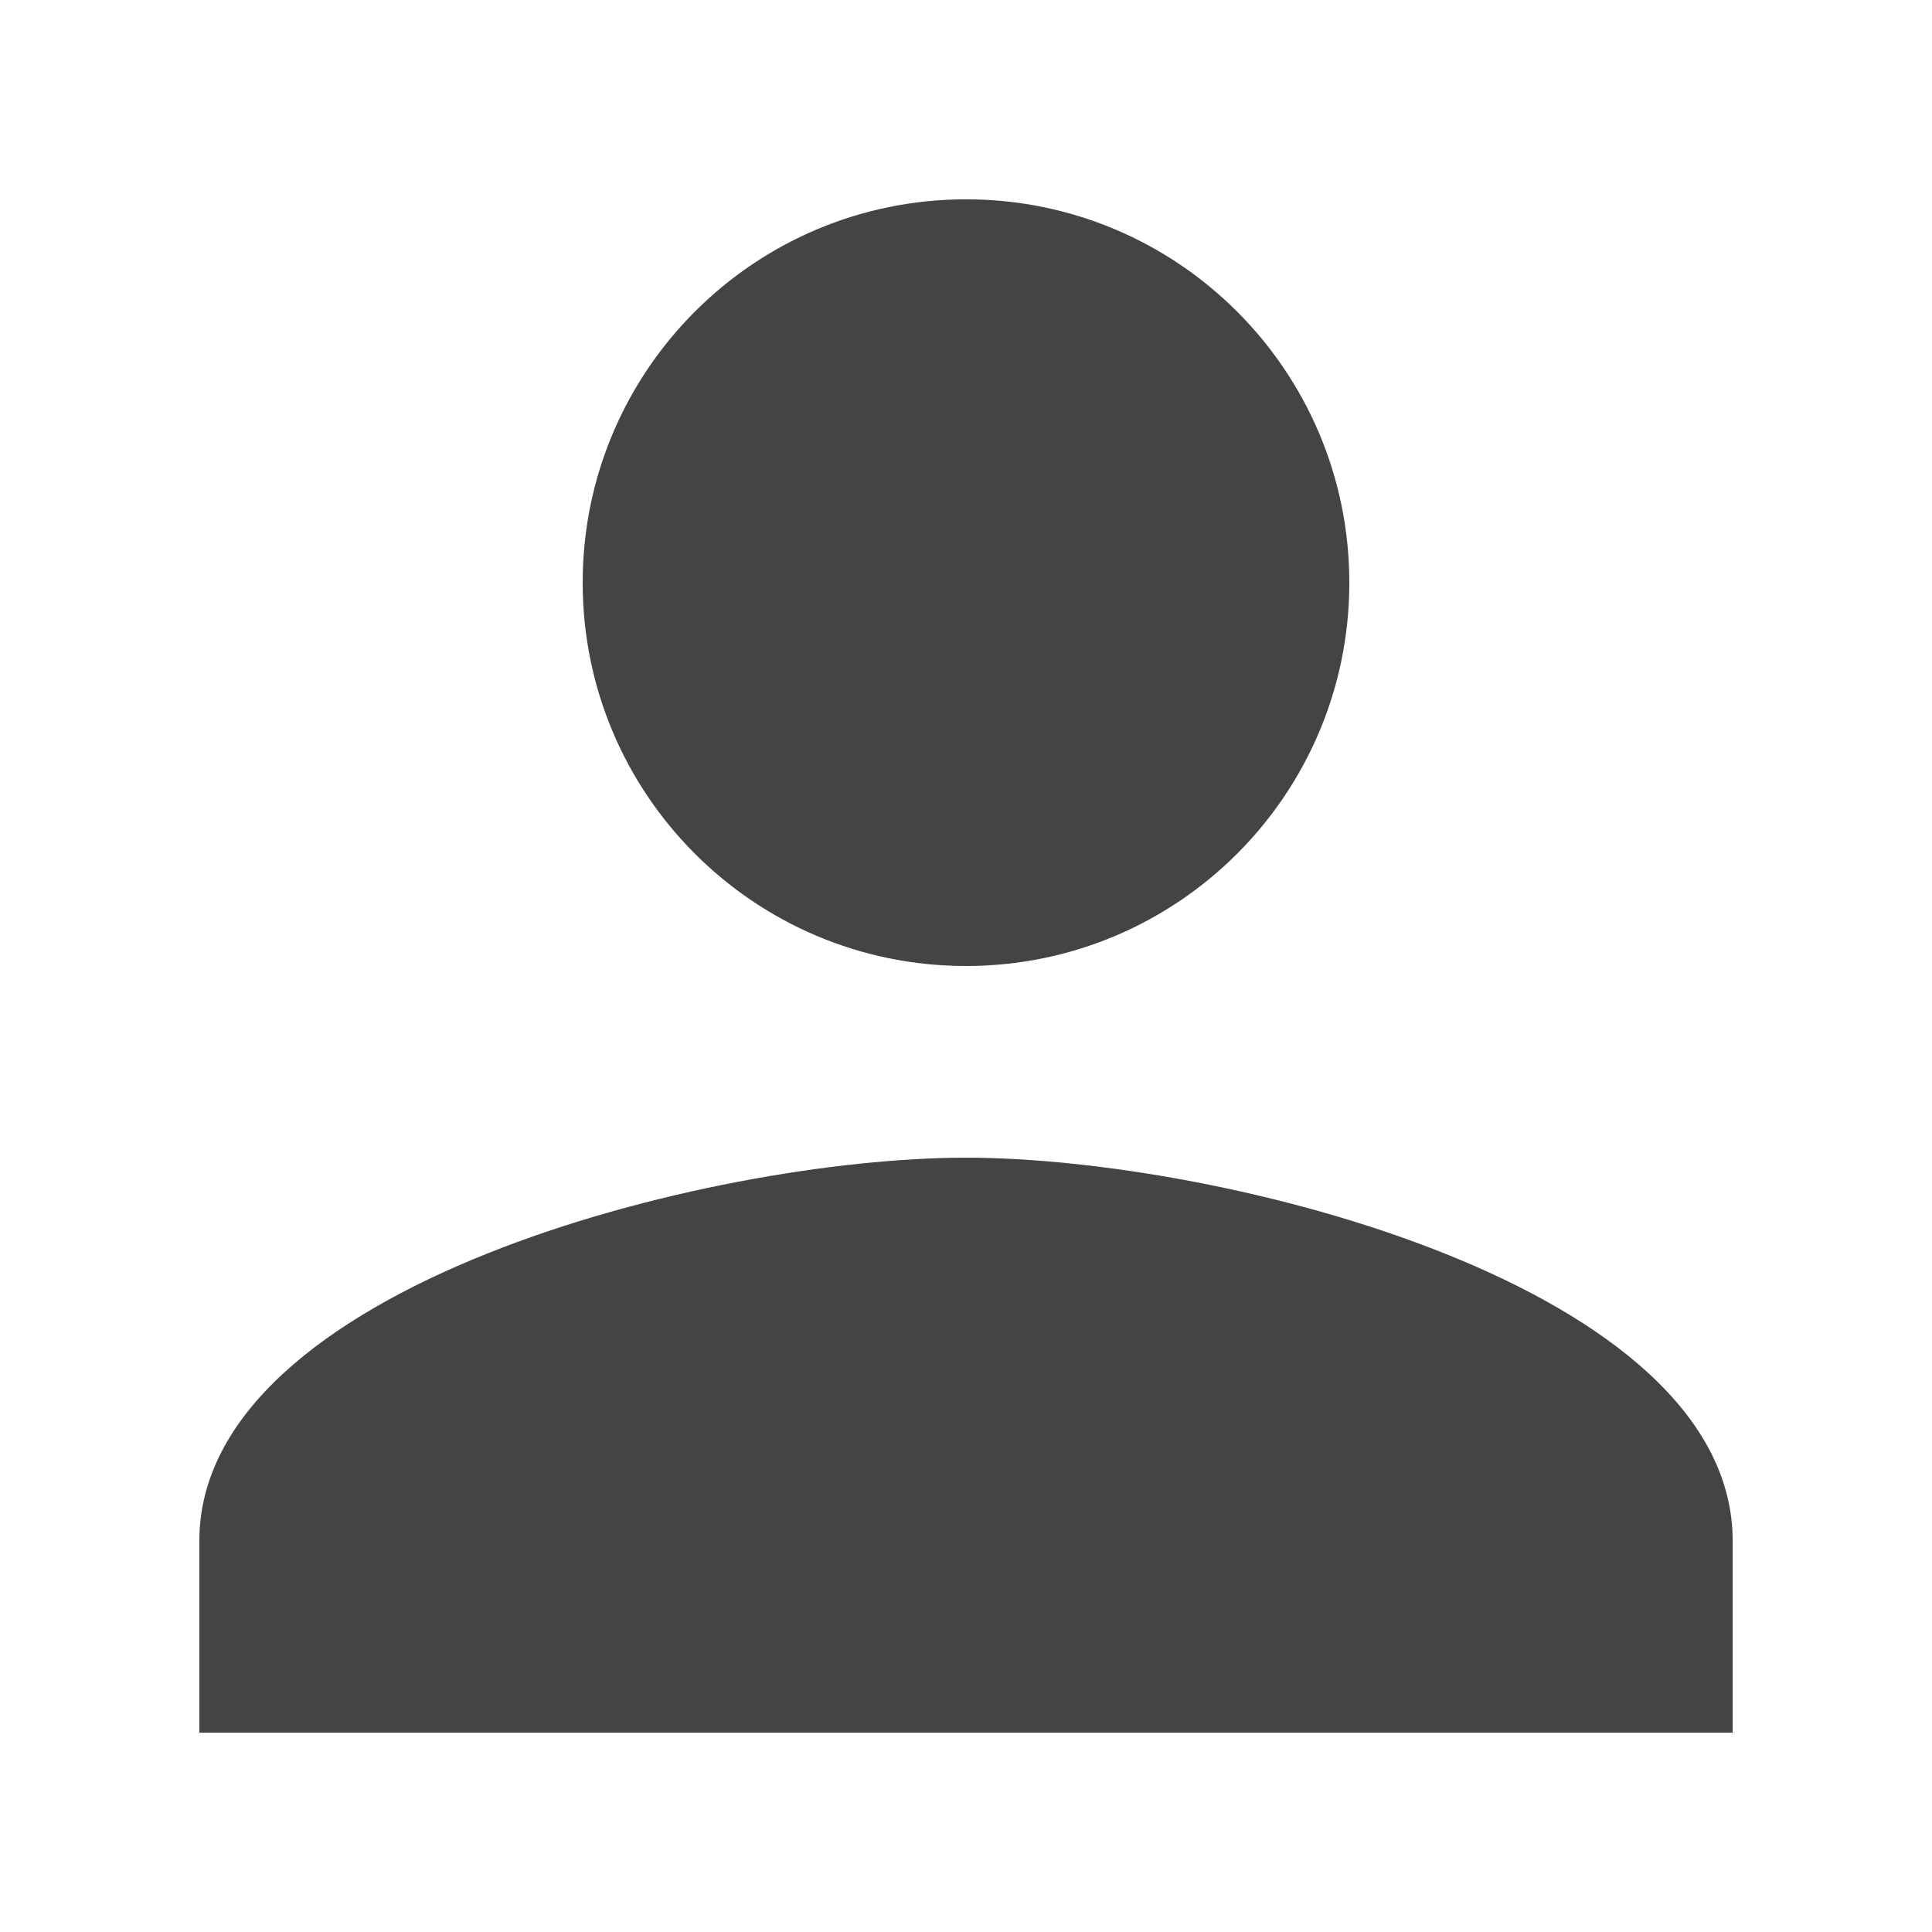 <svg width="42" height="42" viewBox="0 0 42 42" fill="none" xmlns="http://www.w3.org/2000/svg">
<g filter="url(#filter0_d_256_1682)">
<path d="M21 17C25.604 17 29.333 13.271 29.333 8.667C29.333 4.062 25.604 0.333 21 0.333C16.396 0.333 12.667 4.062 12.667 8.667C12.667 13.271 16.396 17 21 17ZM21 21.167C15.438 21.167 4.333 23.958 4.333 29.5V33.667H37.667V29.5C37.667 23.958 26.562 21.167 21 21.167Z" fill="#444444"/>
</g>
<defs>
<filter id="filter0_d_256_1682" x="0.333" y="0.333" width="41.333" height="41.333" filterUnits="userSpaceOnUse" color-interpolation-filters="sRGB">
<feFlood flood-opacity="0" result="BackgroundImageFix"/>
<feColorMatrix in="SourceAlpha" type="matrix" values="0 0 0 0 0 0 0 0 0 0 0 0 0 0 0 0 0 0 127 0" result="hardAlpha"/>
<feOffset dy="4"/>
<feGaussianBlur stdDeviation="2"/>
<feComposite in2="hardAlpha" operator="out"/>
<feColorMatrix type="matrix" values="0 0 0 0 0 0 0 0 0 0.471 0 0 0 0 0.941 0 0 0 0.1 0"/>
<feBlend mode="normal" in2="BackgroundImageFix" result="effect1_dropShadow_256_1682"/>
<feBlend mode="normal" in="SourceGraphic" in2="effect1_dropShadow_256_1682" result="shape"/>
</filter>
</defs>
</svg>
